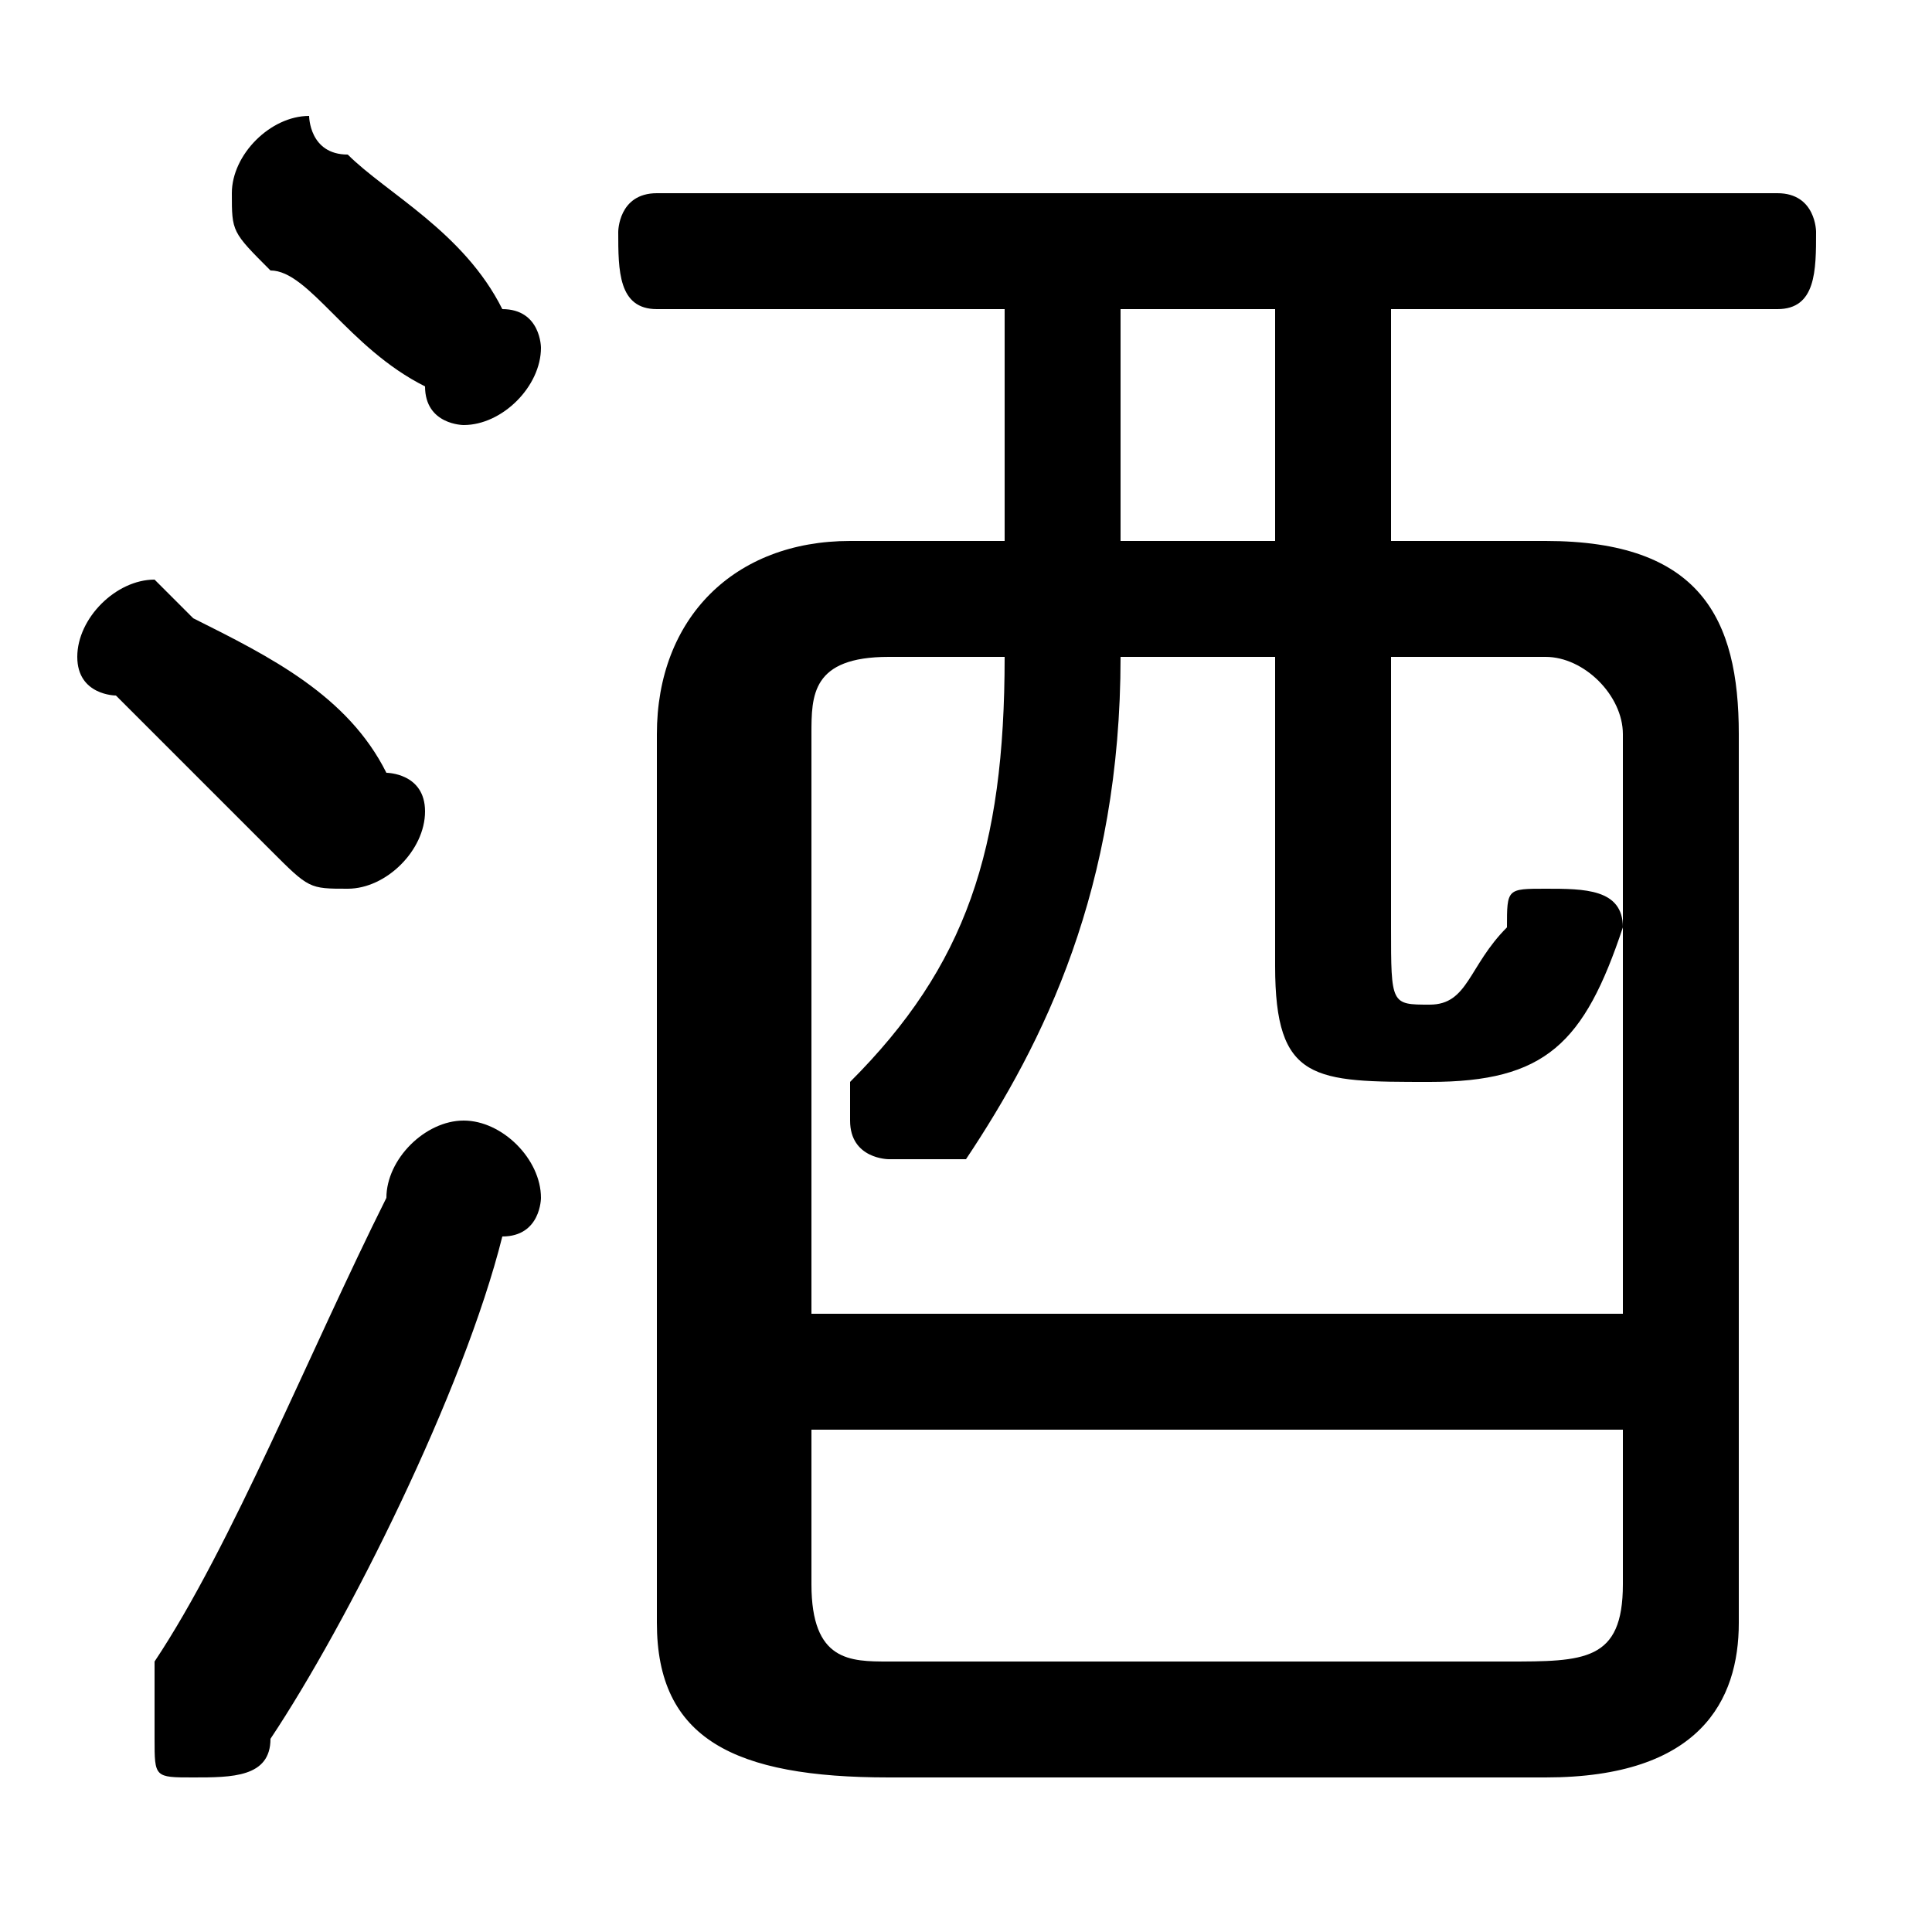 <svg xmlns="http://www.w3.org/2000/svg" viewBox="0 -44.0 50.0 50.0">
    <rect x="0" y="-44.0" width="50.0" height="50.0" fill="#808080" stroke="none"/>
    <g transform="scale(1, -1)">
        <!-- ボディの枠 -->
        <rect x="0" y="-6.0" width="50.0" height="50.0"
            stroke="white" fill="white"/>
        <!-- グリフ座標系の原点 -->
        <circle cx="0" cy="0" r="5" fill="white"/>
        <!-- グリフのアウトライン -->
        <g style="fill:black;stroke:#000000;stroke-width:0;stroke-linecap:round;stroke-linejoin:round;">
        <path d="M 36.0 30.0 L 36.0 36.0 L 46.0 36.0 C 47.0 36.0 47.0 37.0 47.0 38.0 C 47.0 38.0 47.0 39.0 46.0 39.0 L 17.0 39.0 C 16.0 39.0 16.0 38.0 16.0 38.0 C 16.0 37.0 16.0 36.0 17.0 36.0 L 26.0 36.0 L 26.0 30.0 L 22.0 30.0 C 19.0 30.0 17.0 28.0 17.0 25.0 L 17.0 2.0 C 17.0 -1.0 19.0 -2.0 23.0 -2.0 L 40.0 -2.0 C 44.0 -2.0 45.0 -0.0 45.0 2.0 L 45.0 25.0 C 45.0 28.0 44.0 30.0 40.0 30.0 Z M 36.0 27.0 L 40.0 27.0 C 41.0 27.0 42.0 26.0 42.0 25.0 L 42.0 10.0 L 21.0 10.0 L 21.0 25.0 C 21.0 26.0 21.0 27.0 23.0 27.0 L 26.0 27.0 C 26.0 22.0 25.0 19.0 22.0 16.0 C 22.0 16.0 22.0 16.0 22.0 15.0 C 22.0 14.0 23.0 14.0 23.0 14.0 C 24.0 14.0 24.0 14.0 25.0 14.0 C 27.0 17.0 29.0 21.0 29.0 27.0 L 33.0 27.0 L 33.0 19.0 C 33.0 16.0 34.0 16.0 37.0 16.0 C 40.0 16.0 41.0 17.0 42.0 20.0 C 42.0 21.0 41.0 21.0 40.0 21.0 C 39.0 21.0 39.0 21.0 39.0 20.0 C 38.0 19.0 38.0 18.0 37.0 18.0 C 36.0 18.0 36.0 18.0 36.0 20.0 Z M 33.0 30.0 L 29.0 30.0 L 29.0 36.0 L 33.0 36.0 Z M 23.0 1.0 C 22.0 1.0 21.0 1.0 21.0 3.0 L 21.0 7.0 L 42.0 7.0 L 42.0 3.0 C 42.0 1.0 41.0 1.0 39.0 1.0 Z M 9.0 40.0 C 8.0 40.0 8.0 41.0 8.0 41.0 C 7.0 41.0 6.0 40.0 6.0 39.0 C 6.0 38.0 6.0 38.0 7.0 37.0 C 8.0 37.0 9.0 35.0 11.0 34.0 C 11.0 33.0 12.0 33.0 12.0 33.0 C 13.0 33.0 14.0 34.0 14.0 35.0 C 14.0 35.0 14.0 36.0 13.0 36.0 C 12.0 38.0 10.0 39.0 9.0 40.0 Z M 10.0 13.0 C 8.0 9.0 6.0 4.0 4.0 1.0 C 4.0 0.0 4.0 -0.0 4.0 -1.0 C 4.0 -2.0 4.0 -2.0 5.0 -2.0 C 6.0 -2.0 7.0 -2.0 7.0 -1.0 C 9.0 2.0 12.0 8.0 13.0 12.0 C 14.0 12.0 14.0 13.0 14.0 13.0 C 14.0 14.0 13.0 15.0 12.0 15.0 C 11.0 15.0 10.0 14.0 10.0 13.0 Z M 5.0 28.0 C 5.0 28.0 4.0 29.0 4.0 29.0 C 3.0 29.0 2.0 28.0 2.0 27.0 C 2.0 26.0 3.0 26.0 3.0 26.0 C 4.0 25.0 6.0 23.0 7.0 22.0 C 8.0 21.0 8.0 21.0 9.0 21.0 C 10.0 21.0 11.0 22.0 11.0 23.0 C 11.0 24.0 10.0 24.0 10.0 24.0 C 9.0 26.0 7.0 27.0 5.0 28.0 Z"/>
    </g>
    </g>
</svg>
